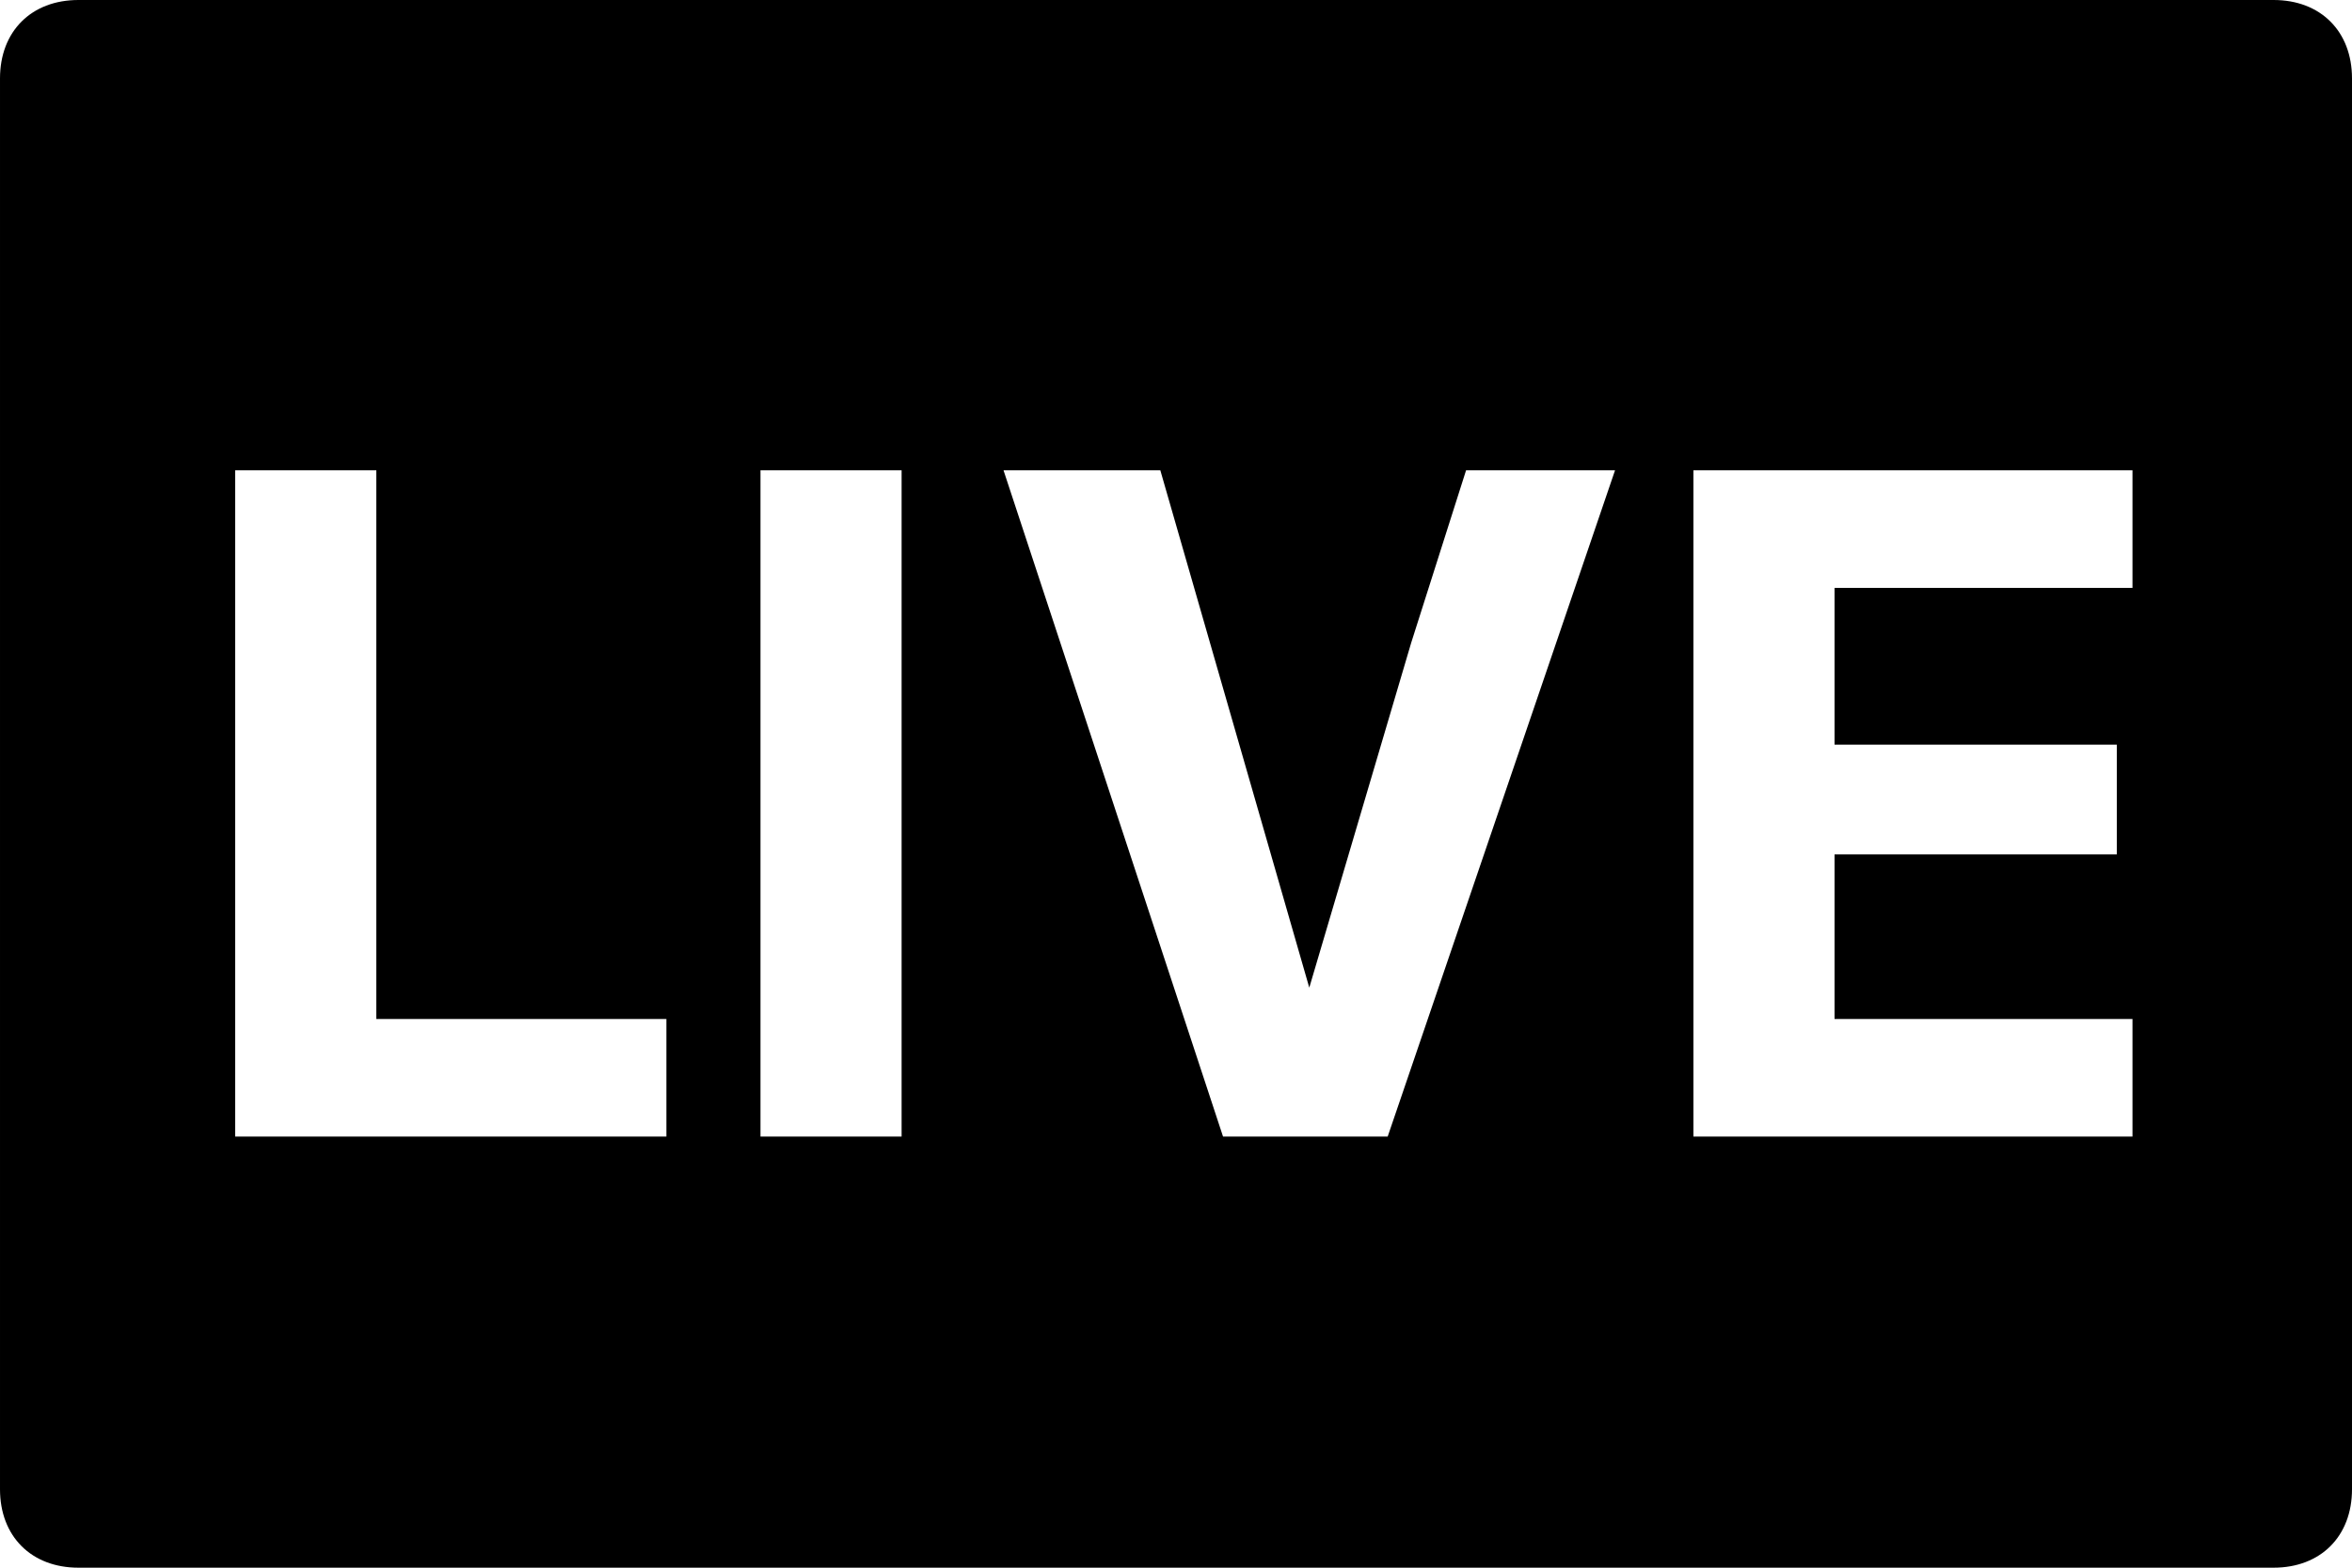 <?xml version="1.0" encoding="utf-8"?>
<!-- Generator: Adobe Illustrator 19.1.0, SVG Export Plug-In . SVG Version: 6.00 Build 0)  -->
<!DOCTYPE svg PUBLIC "-//W3C//DTD SVG 1.1//EN" "http://www.w3.org/Graphics/SVG/1.1/DTD/svg11.dtd">
<svg version="1.1" id="Layer_1" xmlns="http://www.w3.org/2000/svg" xmlns:xlink="http://www.w3.org/1999/xlink" x="0px" y="0px"
	 viewBox="-464 271 30 20" style="enable-background:new -464 271 30 20;" xml:space="preserve">
<style type="text/css">
	.st0{fill:none;}
</style>
<title>live</title>
<g>
	<polygon class="st0" points="-446.1,279.2 -447.4,283.6 -447.4,283.6 	"/>
	<polygon class="st0" points="-446.4,285.5 -446.3,285.5 -443.5,277 -443.5,277 	"/>
	<polygon class="st0" points="-447.4,283.6 -449.3,277 -449.3,277 -447.4,283.6 	"/>
	<polygon class="st0" points="-437,280.5 -437,281.8 -437,281.8 -437,280.5 -440.6,280.5 -440.6,280.5 	"/>
	<polygon class="st0" points="-452.5,285.5 -452.5,285.5 -452.5,277 	"/>
	<polygon class="st0" points="-436.8,278.5 -436.8,278.5 -436.8,277 	"/>
	<path d="M-435,271h-28c-0.6,0-1,0.4-1,1v18c0,0.6,0.4,1,1,1h28c0.6,0,1-0.4,1-1v-18C-434,271.4-434.4,271-435,271z M-455.5,285.5
		h-5.5V277h1.8v7v0h3.7V285.5z M-452.5,285.5h-1.8V277h1.8V285.5L-452.5,285.5z M-446.3,285.5L-446.3,285.5h-2.1l-2.8-8.5h2h0
		l1.9,6.6l1.3-4.4l0.7-2.2h1.9h0L-446.3,285.5z M-436.8,278.5h-3.8v2h3.6v1.4h0h-3.6v0v2.1v0h3.8v1.5h-5.6V277h5.6V278.5
		L-436.8,278.5z"/>
</g>
</svg>
